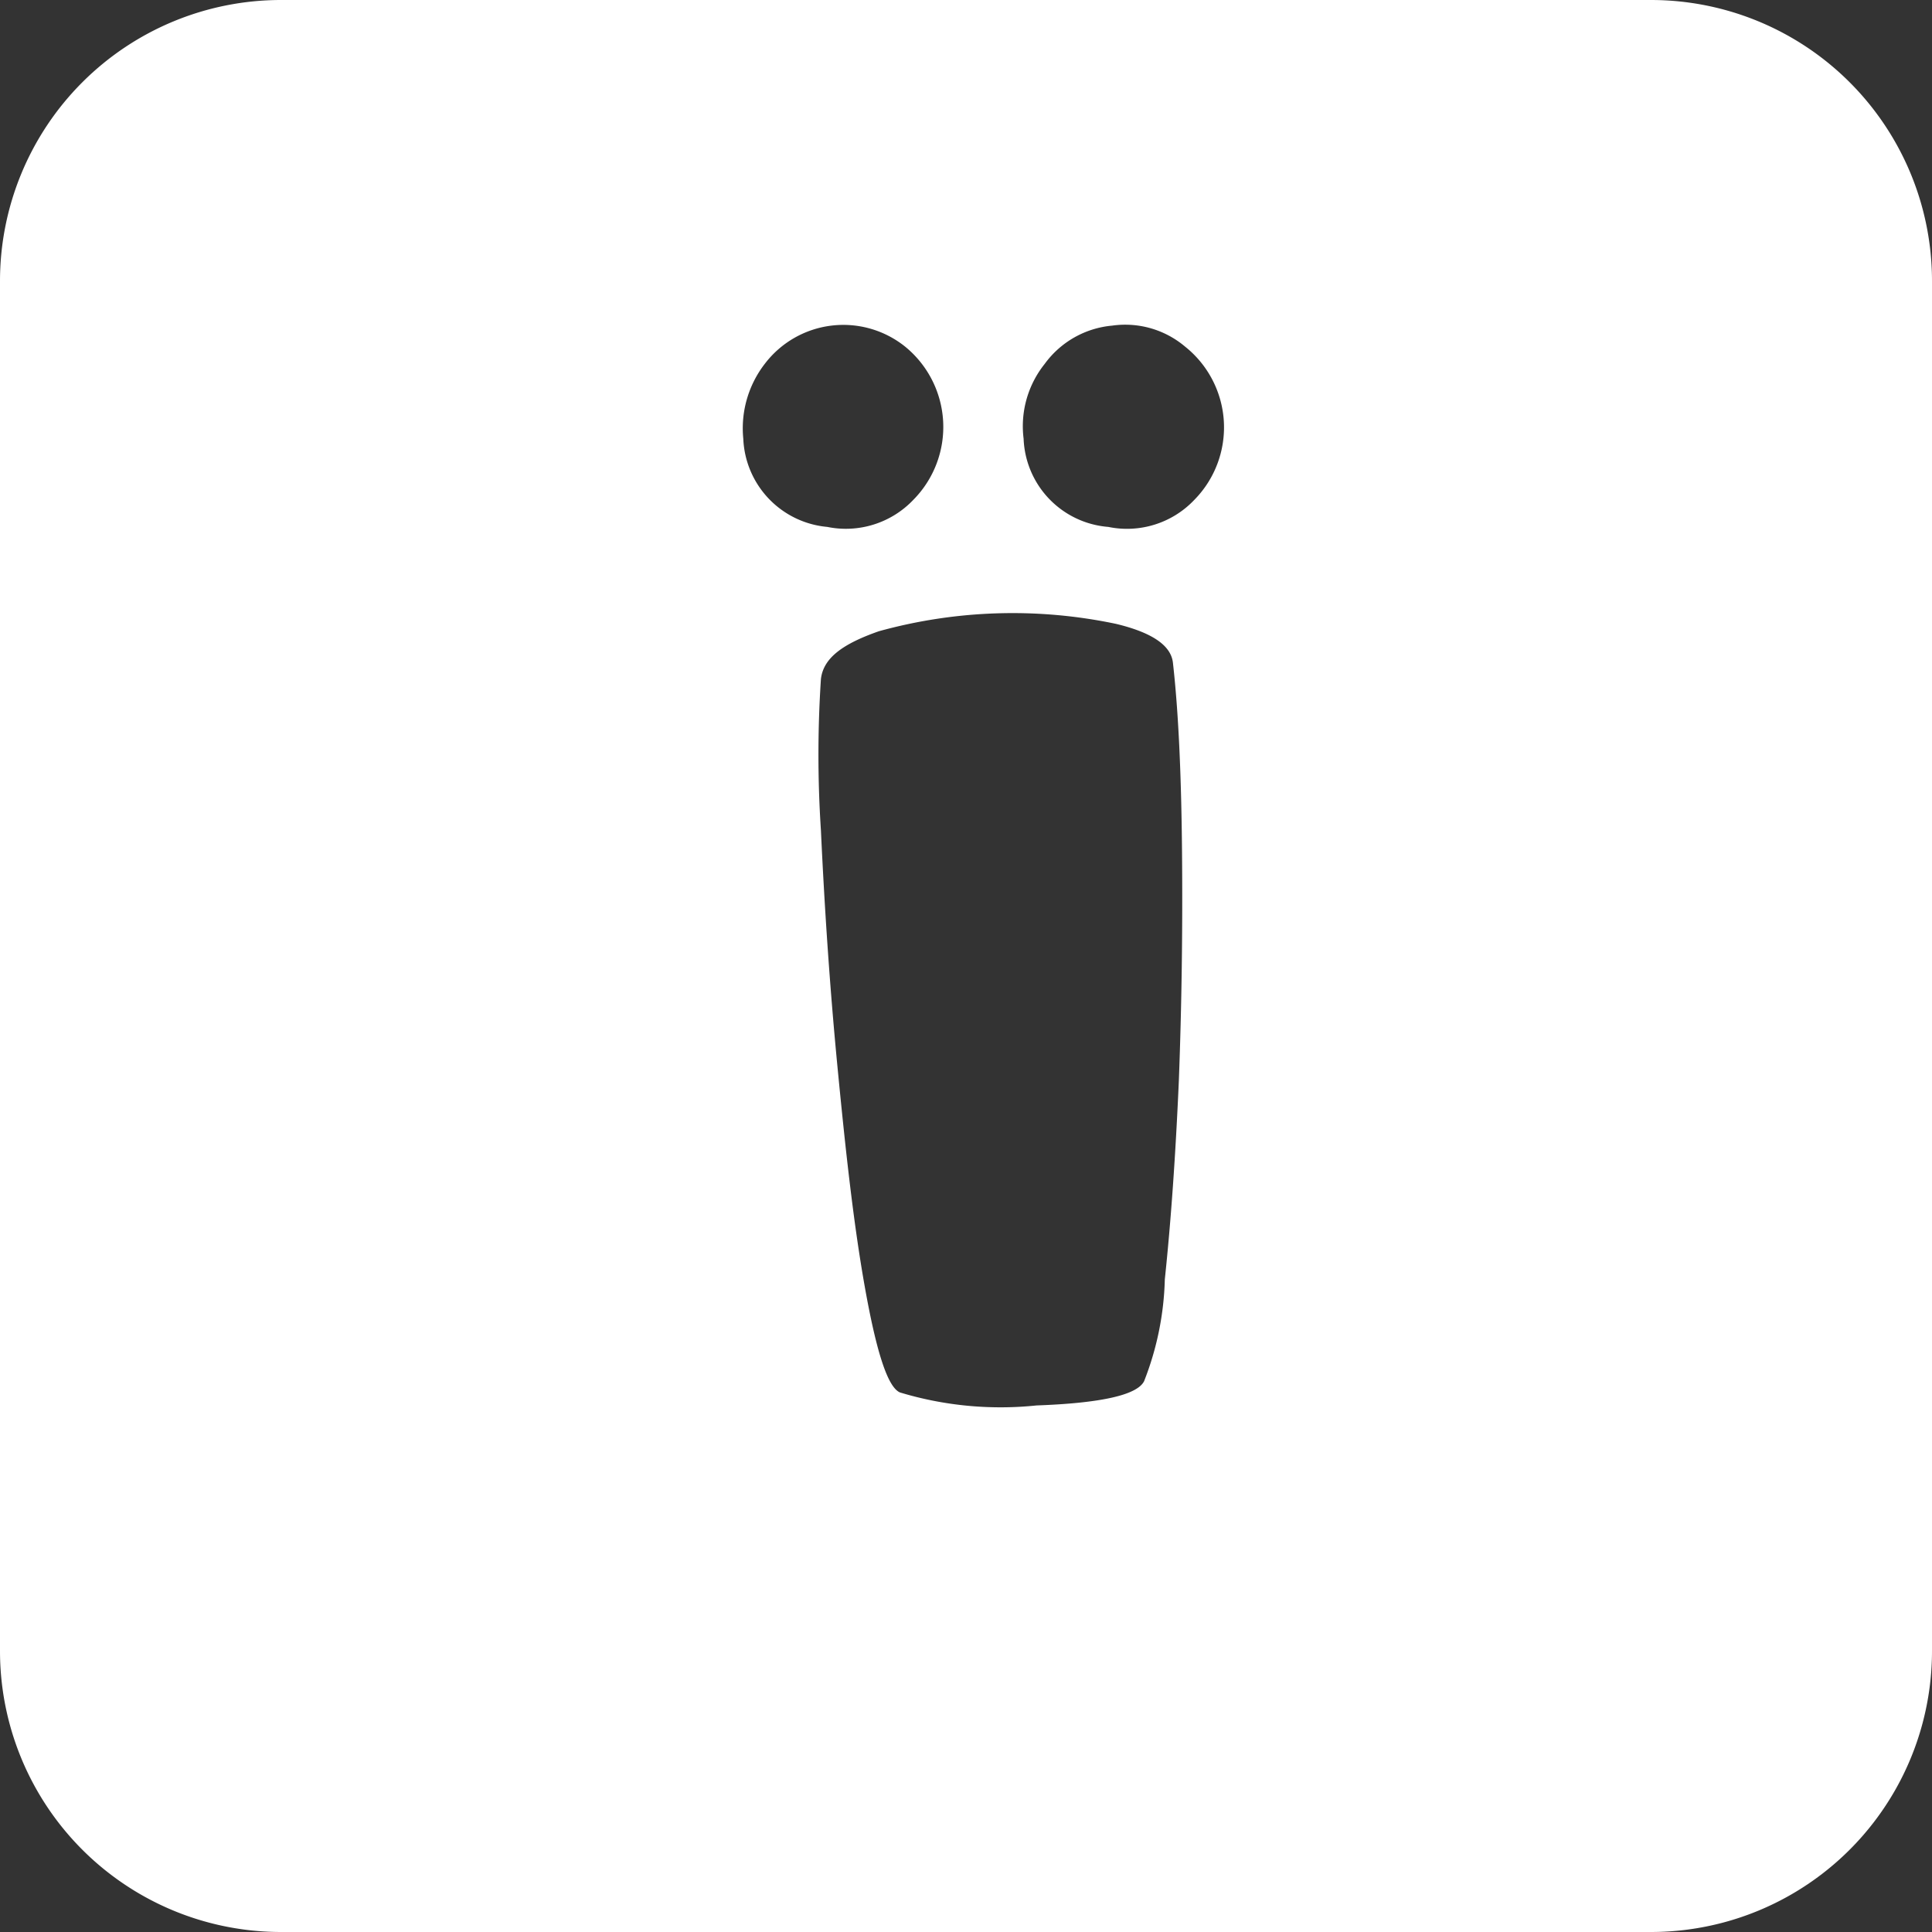 <svg xmlns="http://www.w3.org/2000/svg" viewBox="0 0 55 55"><rect x="0" y="0" width="55" height="55" fill="#333333" stroke="none"/><defs><style>.cls-1{fill:#fff;}</style></defs><title>i-umlaut_white</title><g id="Layer_2" data-name="Layer 2"><g id="Black"><path class="cls-1" d="M47,0H8A8,8,0,0,0,0,8V47a8,8,0,0,0,8,8H47a8,8,0,0,0,8-8V8A8,8,0,0,0,47,0ZM21.16,12.49a3,3,0,0,1,.61-2.13,2.81,2.81,0,0,1,4-.49A2.95,2.95,0,0,1,26,14.23a2.65,2.65,0,0,1-2.45.77A2.63,2.63,0,0,1,21.16,12.49Zm12.4,18.26q-.14,3.21-.4,5.67a8.49,8.49,0,0,1-.59,2.9q-.3.59-3.06.69a9.89,9.89,0,0,1-3.89-.37c-.35-.15-.67-1.15-1-3s-.56-4-.78-6.28-.37-4.56-.47-6.72a32.91,32.91,0,0,1,0-4.31c.07-.6.62-1,1.65-1.36a14.29,14.29,0,0,1,6.75-.21c1,.24,1.56.6,1.62,1.1.16,1.41.24,3.21.26,5.41S33.64,28.61,33.56,30.75ZM34,14.23a2.64,2.64,0,0,1-2.45.77,2.62,2.62,0,0,1-2.41-2.51,2.84,2.84,0,0,1,.6-2.13,2.67,2.67,0,0,1,1.92-1.09,2.64,2.64,0,0,1,2.08.6A2.94,2.94,0,0,1,34,14.23Z"/></g></g></svg>